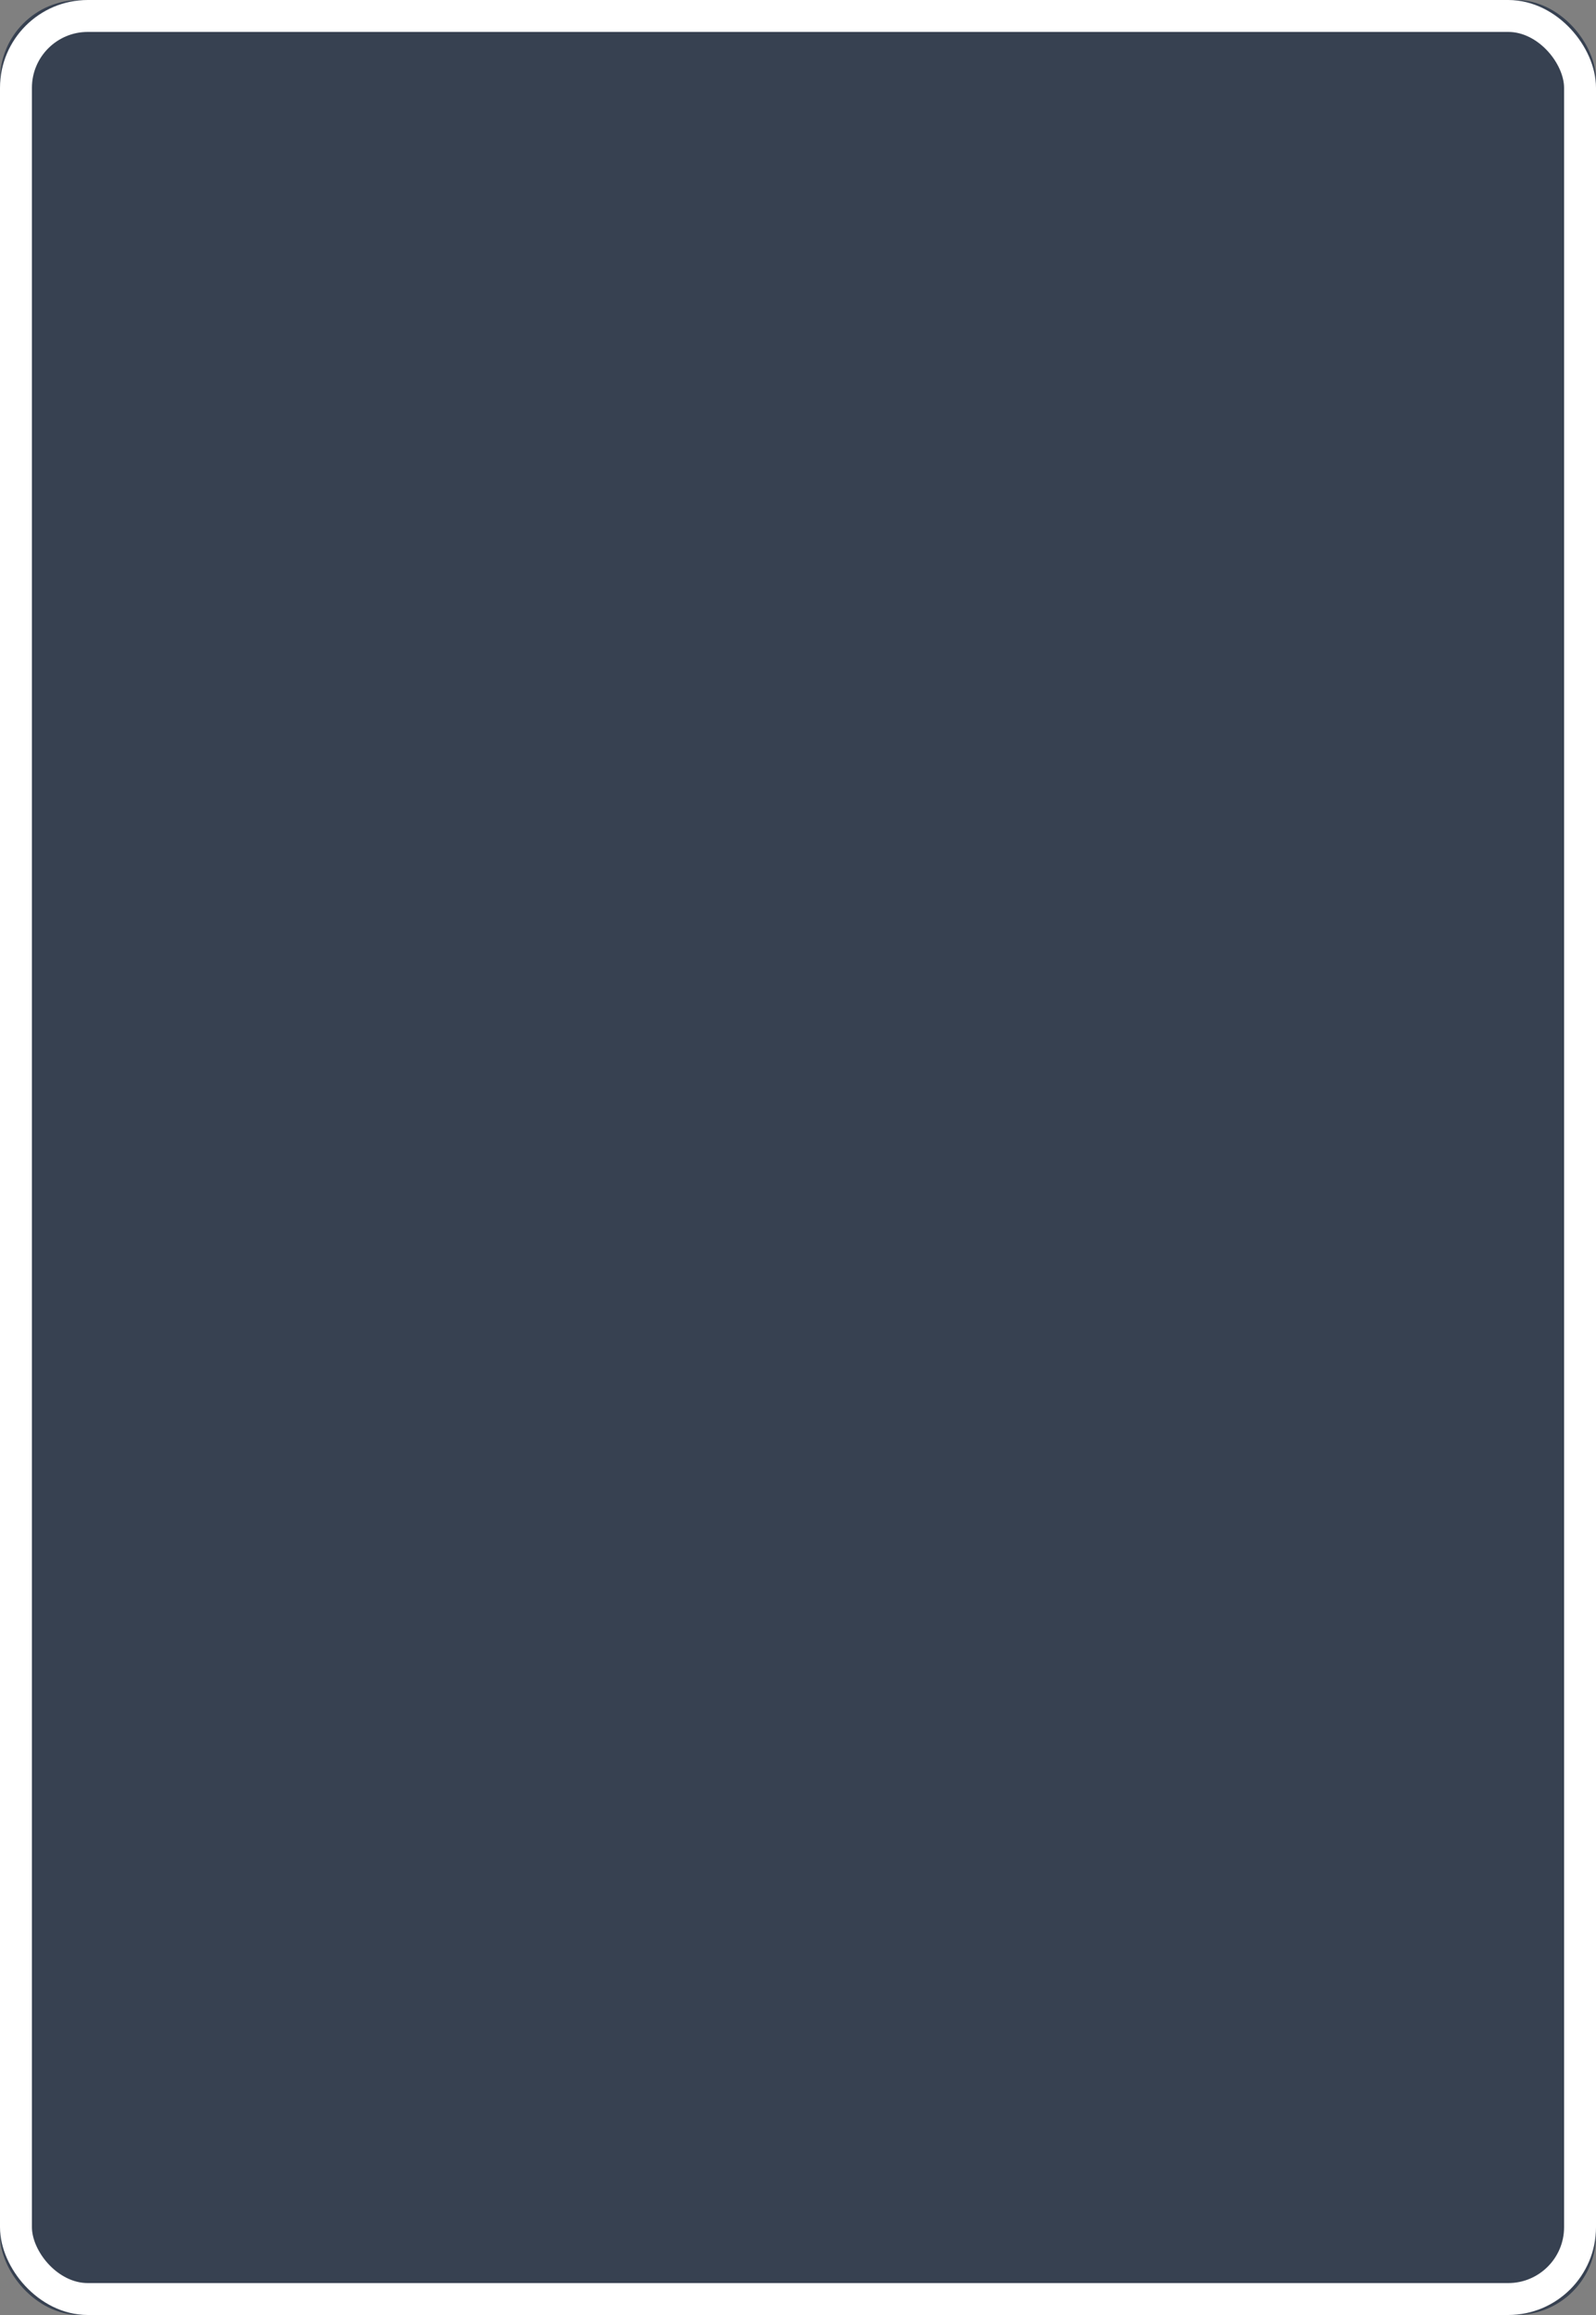 <!-- Card Back Template SVG - 1000x1450px -->
<svg width="1000" height="1450" viewBox="0 0 1000 1450" xmlns="http://www.w3.org/2000/svg">
  <rect x="0" y="0" width="1000" height="1450" fill="#808080" stroke="none"/>
  <defs>
    <style>
      .card-bg { fill: #374151; }
      .card-border { fill: none; stroke: #FFFFFF; stroke-width: 20; stroke-linecap: round; stroke-linejoin: round; }
      .pattern { fill: #e5e7eb; stroke: #e5e7eb; }
      .pattern-stroke { fill: none; stroke: #e5e7eb; stroke-width: 3; stroke-linecap: round; stroke-linejoin: round; }
      .pattern-thin { fill: none; stroke: #e5e7eb; stroke-width: 2; stroke-linecap: round; }
      .pattern-thick { fill: none; stroke: #e5e7eb; stroke-width: 4; stroke-linecap: round; }
      .pattern-fill { fill: #e5e7eb; }
    </style>
  </defs>
  
  <!-- Card background with rounded corners -->
  <rect class="card-bg" width="1000" height="1450" rx="50" ry="50"/>
  
  <!-- White border inside the card -->
  <rect class="card-border" x="10" y="10" width="980" height="1430" rx="45" ry="45"/>
  
  <!-- Pattern container - adjusted to leave space for border -->
  <g id="pattern" transform="translate(15, 15) scale(0.97, 0.97)">
    <!-- Default pattern will be replaced -->
  </g>
</svg>